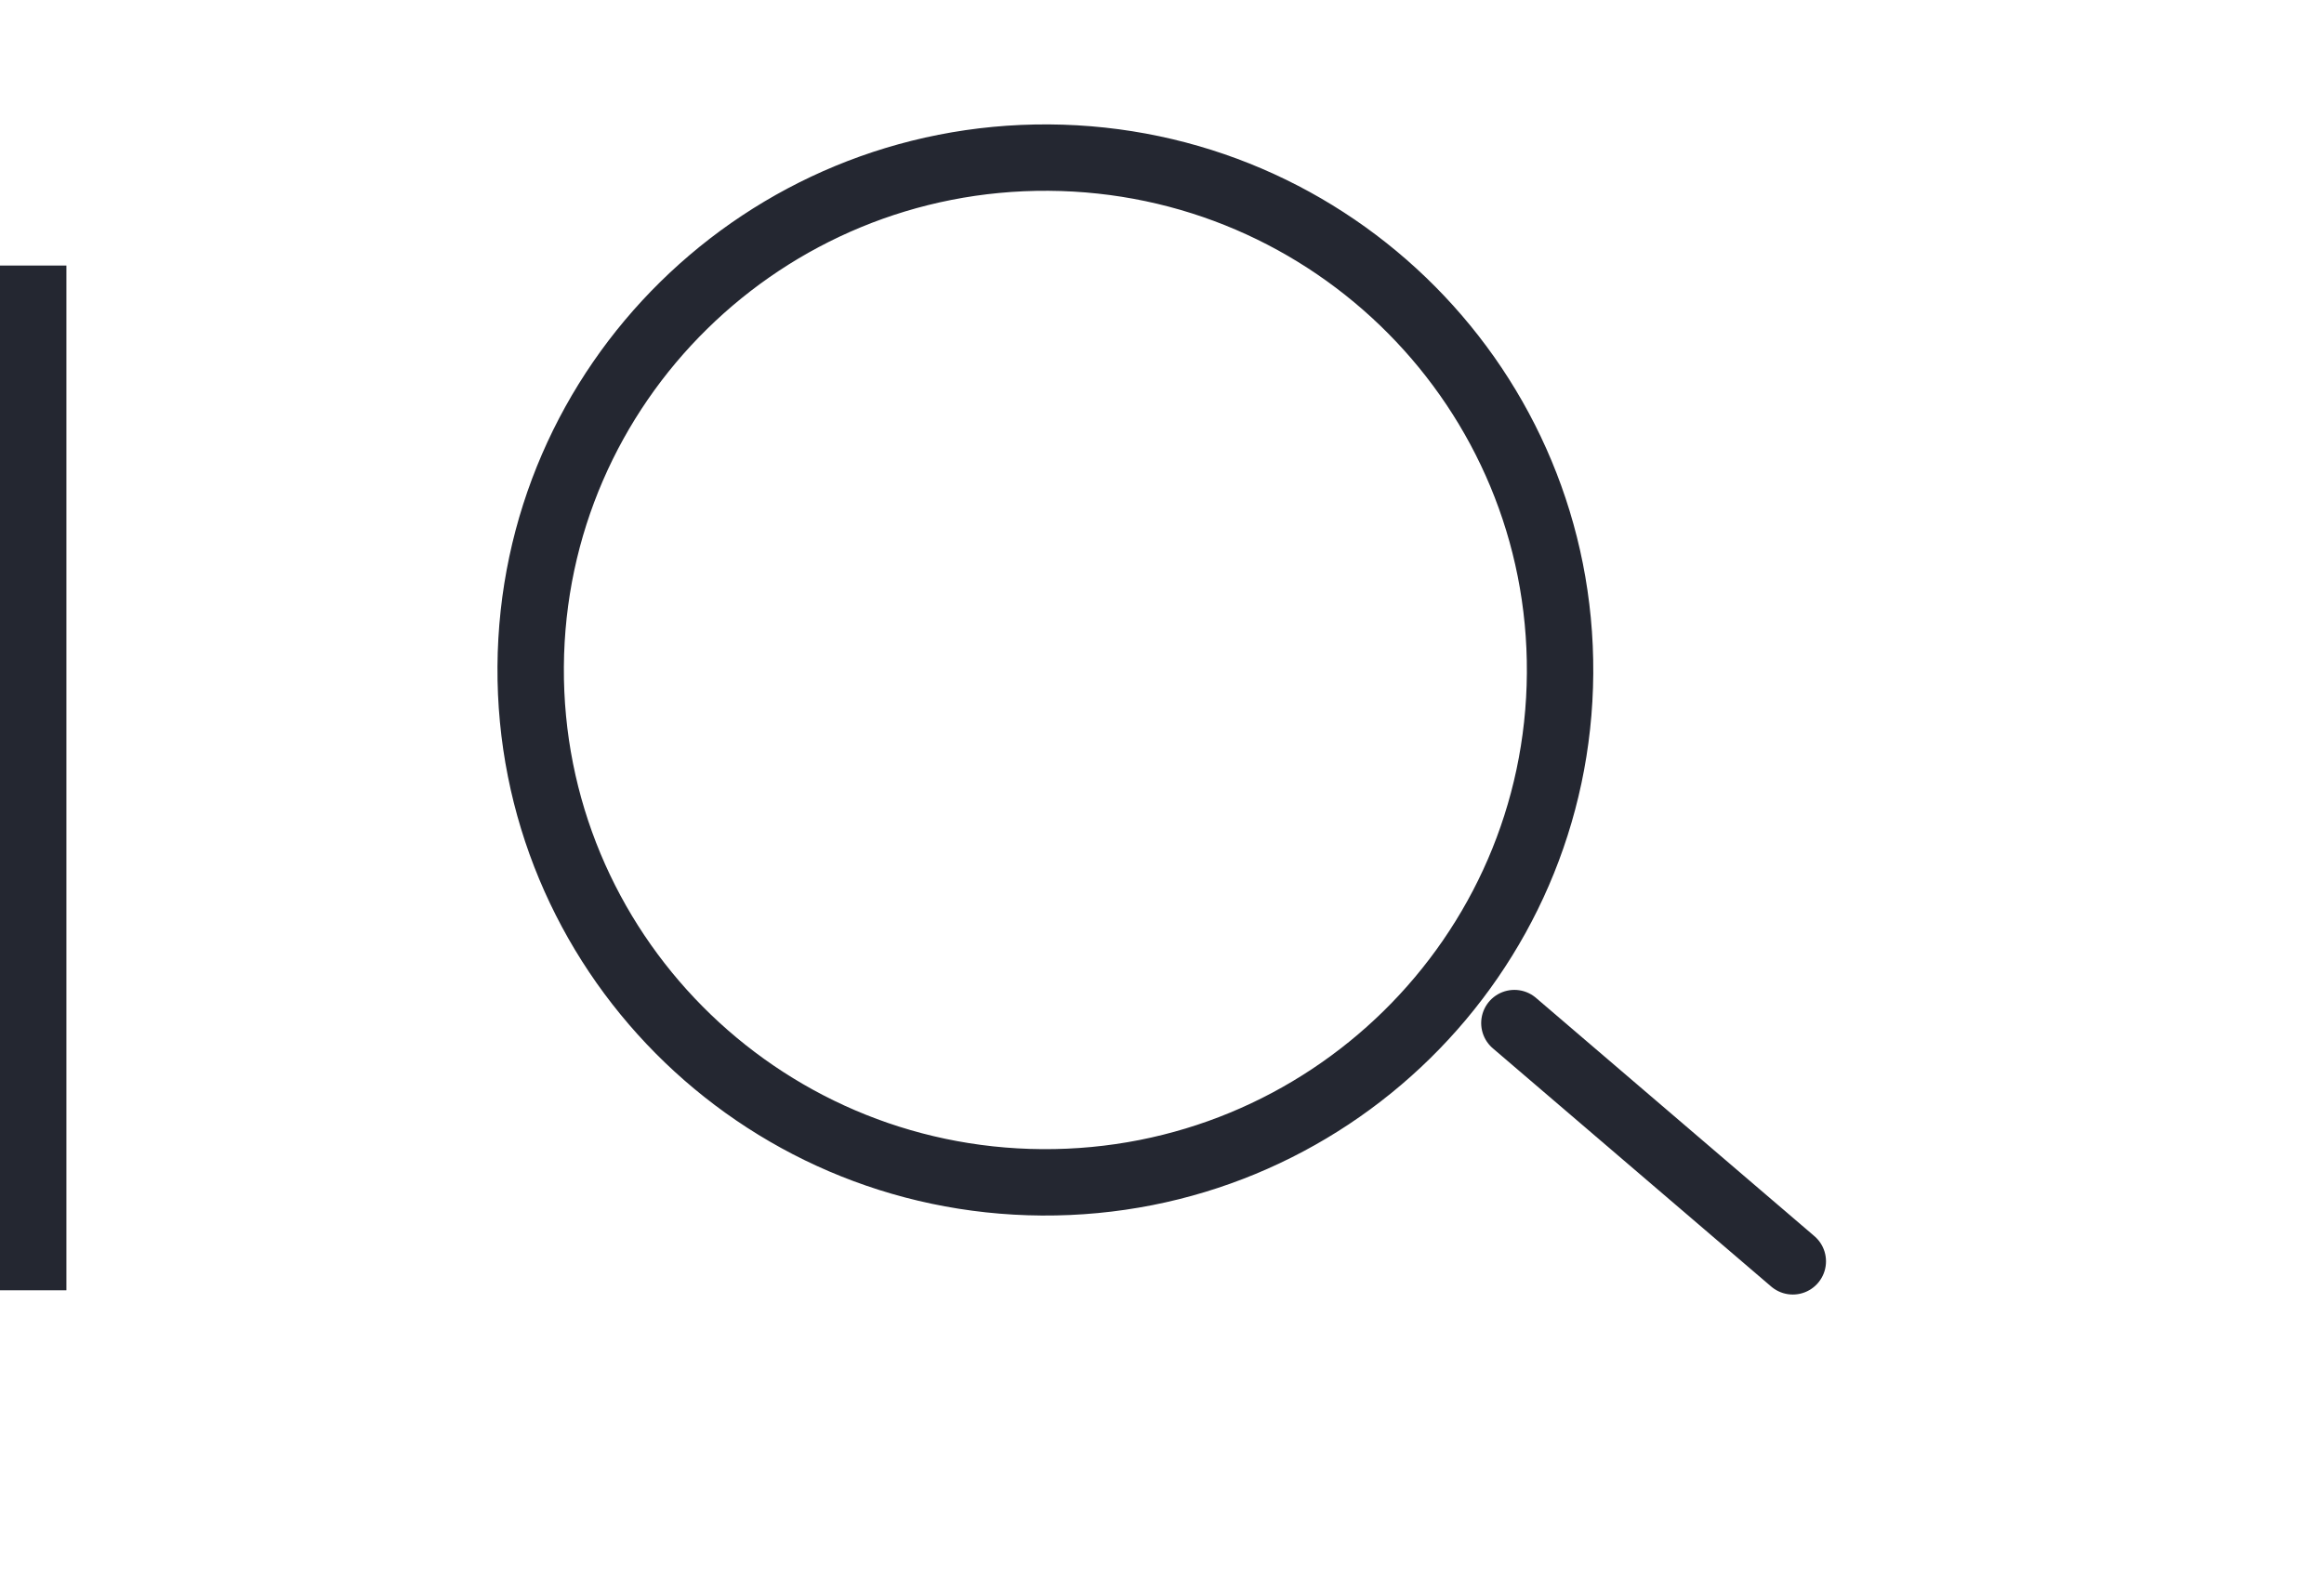 <svg width="35" height="24" viewBox="0 0 35 24" fill="none" xmlns="http://www.w3.org/2000/svg">
<line x1="0.5" y1="4" x2="0.5" y2="19.436" stroke="#242731"/>
<g clip-path="url(#clip0_3_7)">
<path d="M23.495 10.142C23.523 5.879 20.075 2.402 15.794 2.374C11.512 2.347 8.02 5.78 7.992 10.042C7.965 14.305 11.413 17.782 15.694 17.81C19.975 17.837 23.468 14.404 23.495 10.142Z" stroke="#242731" stroke-linecap="round" stroke-linejoin="bevel"/>
<path d="M22.807 15.411L27 19" stroke="#242731" stroke-linecap="round" stroke-linejoin="bevel"/>
</g>
<defs>
<clipPath id="clip0_3_7">
<rect width="23.856" height="31.006" fill="white" transform="matrix(0.009 -1 1 0.005 3 23.855)"/>
</clipPath>
</defs>
</svg>
